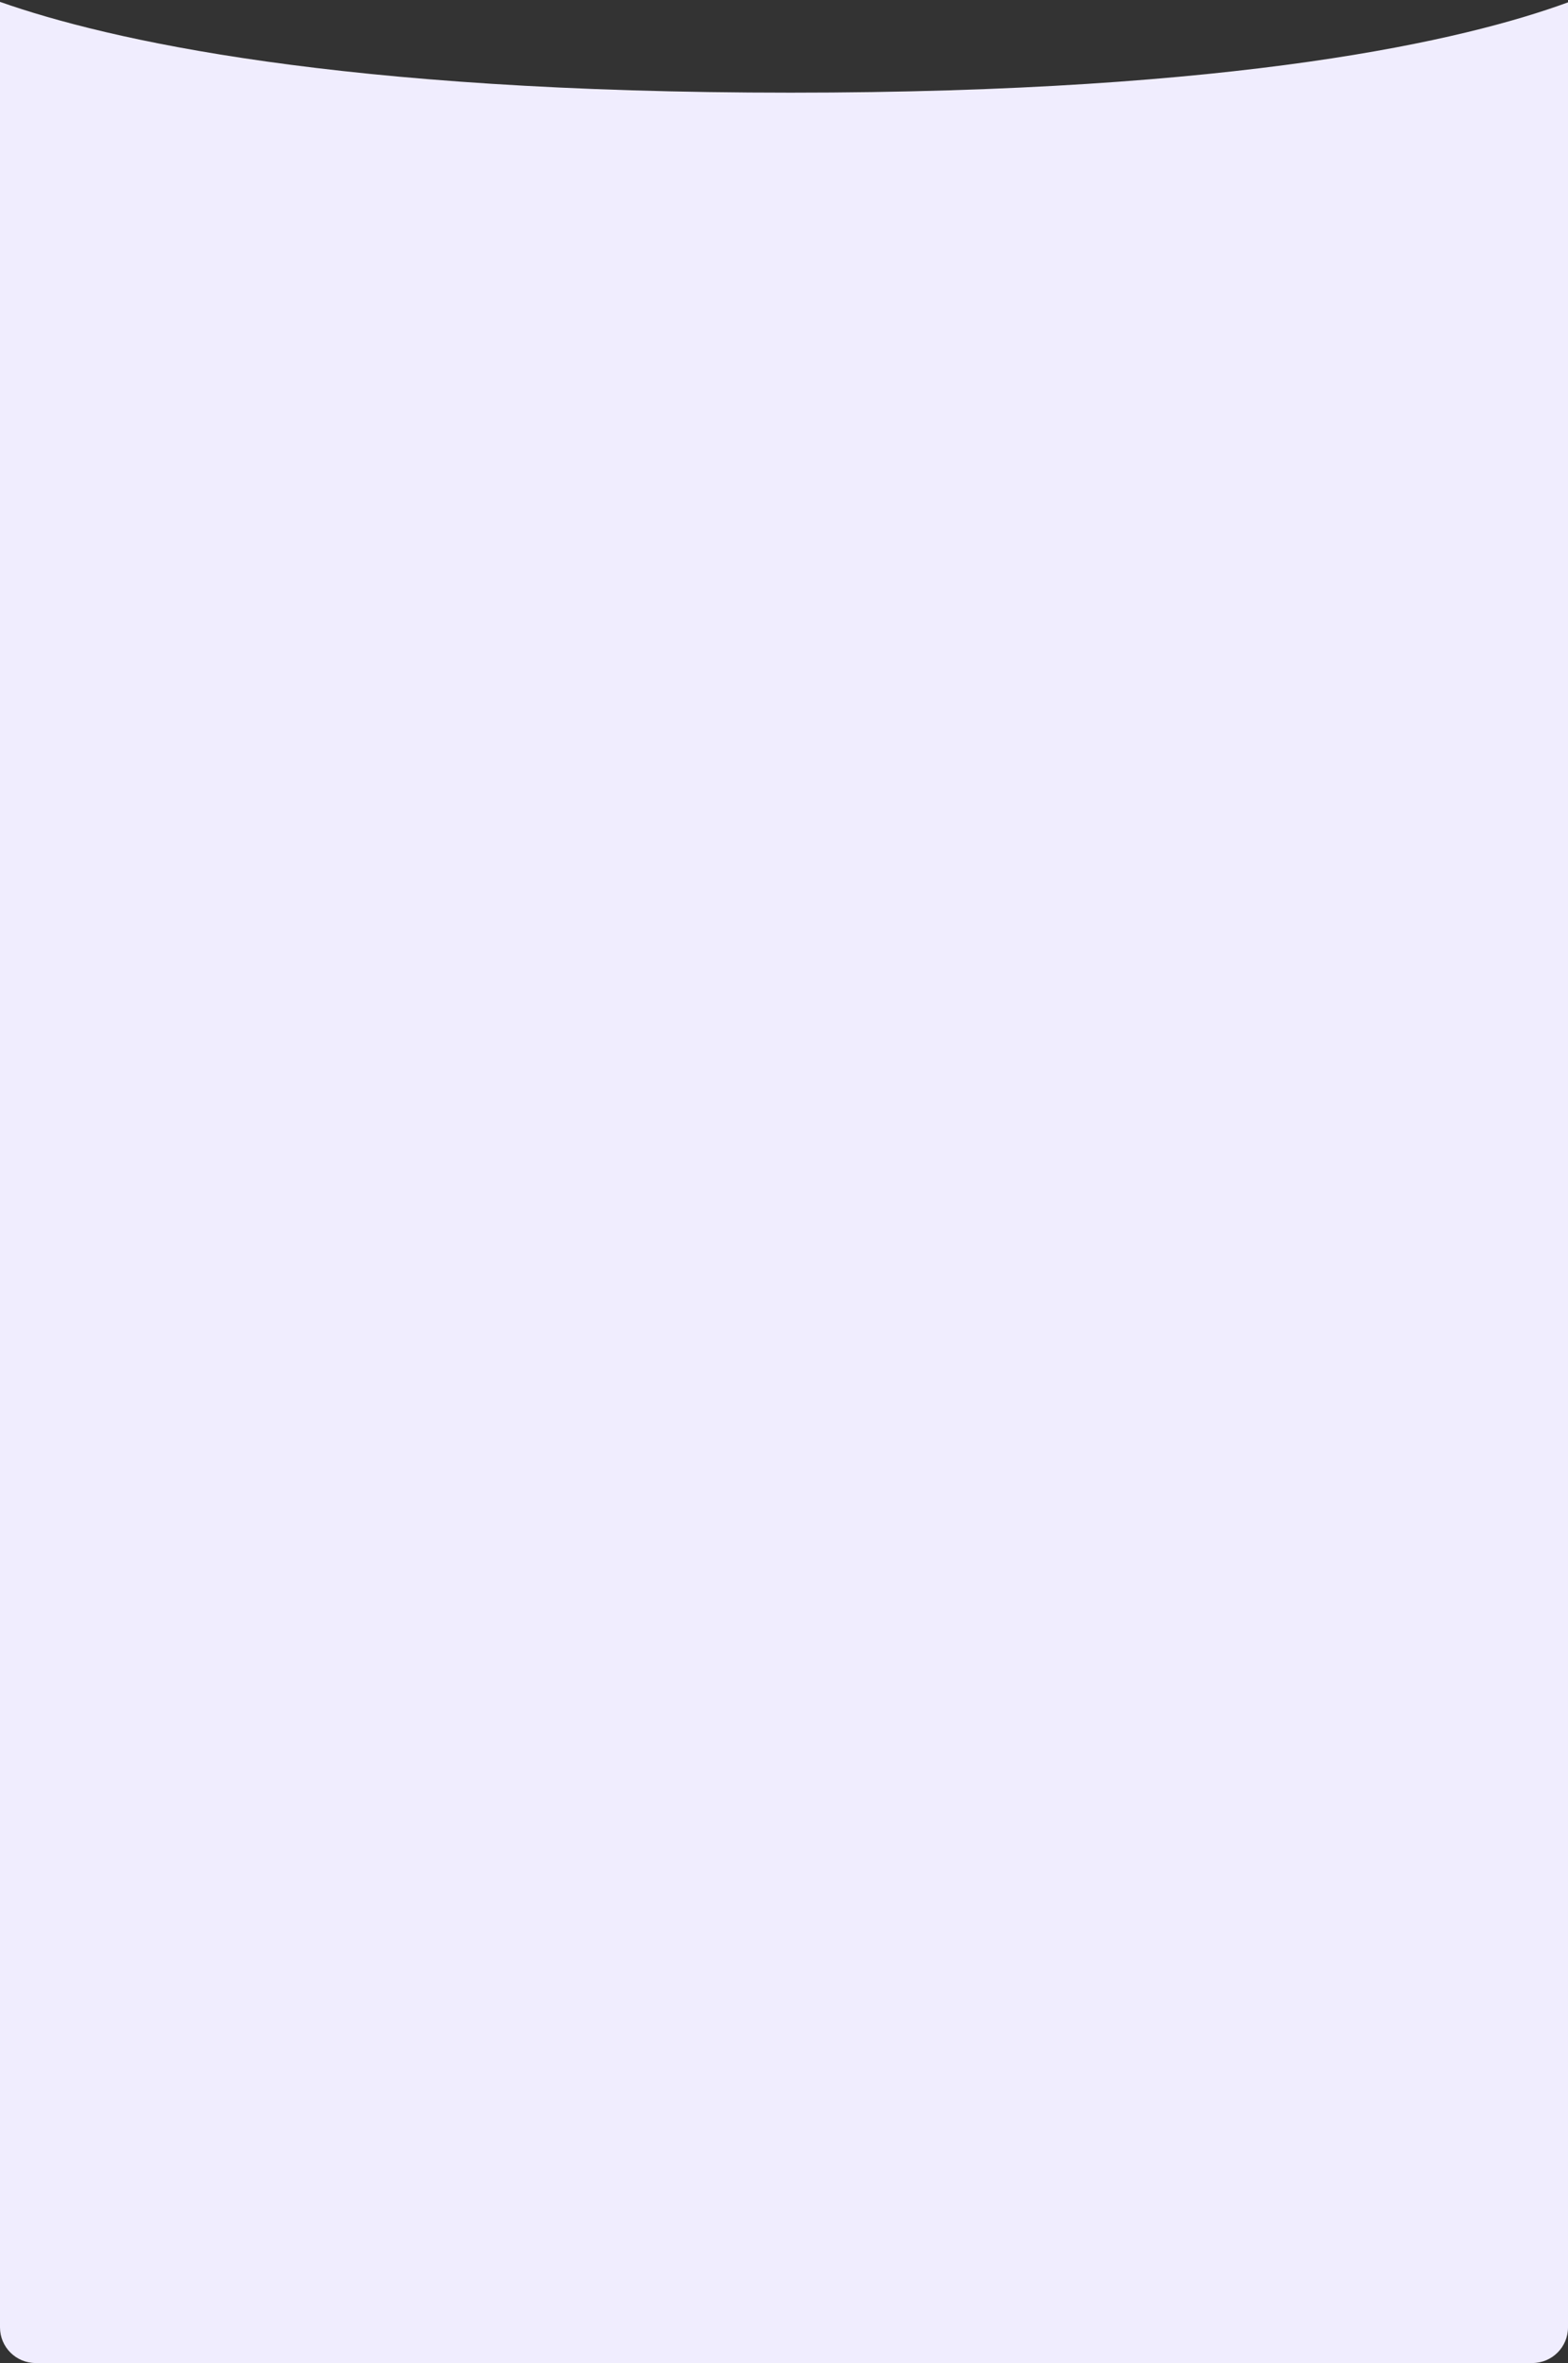 <svg width="440" height="663" viewBox="0 0 440 663" fill="none" xmlns="http://www.w3.org/2000/svg">
<rect x="0" y="0" width="440" height="663" fill="#333333" stroke="none"/>
<path fill-rule="evenodd" clip-rule="evenodd" d="M0 0.525V652.998C0 658.521 4.477 662.998 10 662.998H430C435.523 662.998 440 658.521 440 652.998V0.66C410.968 11.294 348.008 26 221.826 26C95.109 26 30.239 11.169 0 0.525Z" fill="#F0EDFE"/>
</svg>
